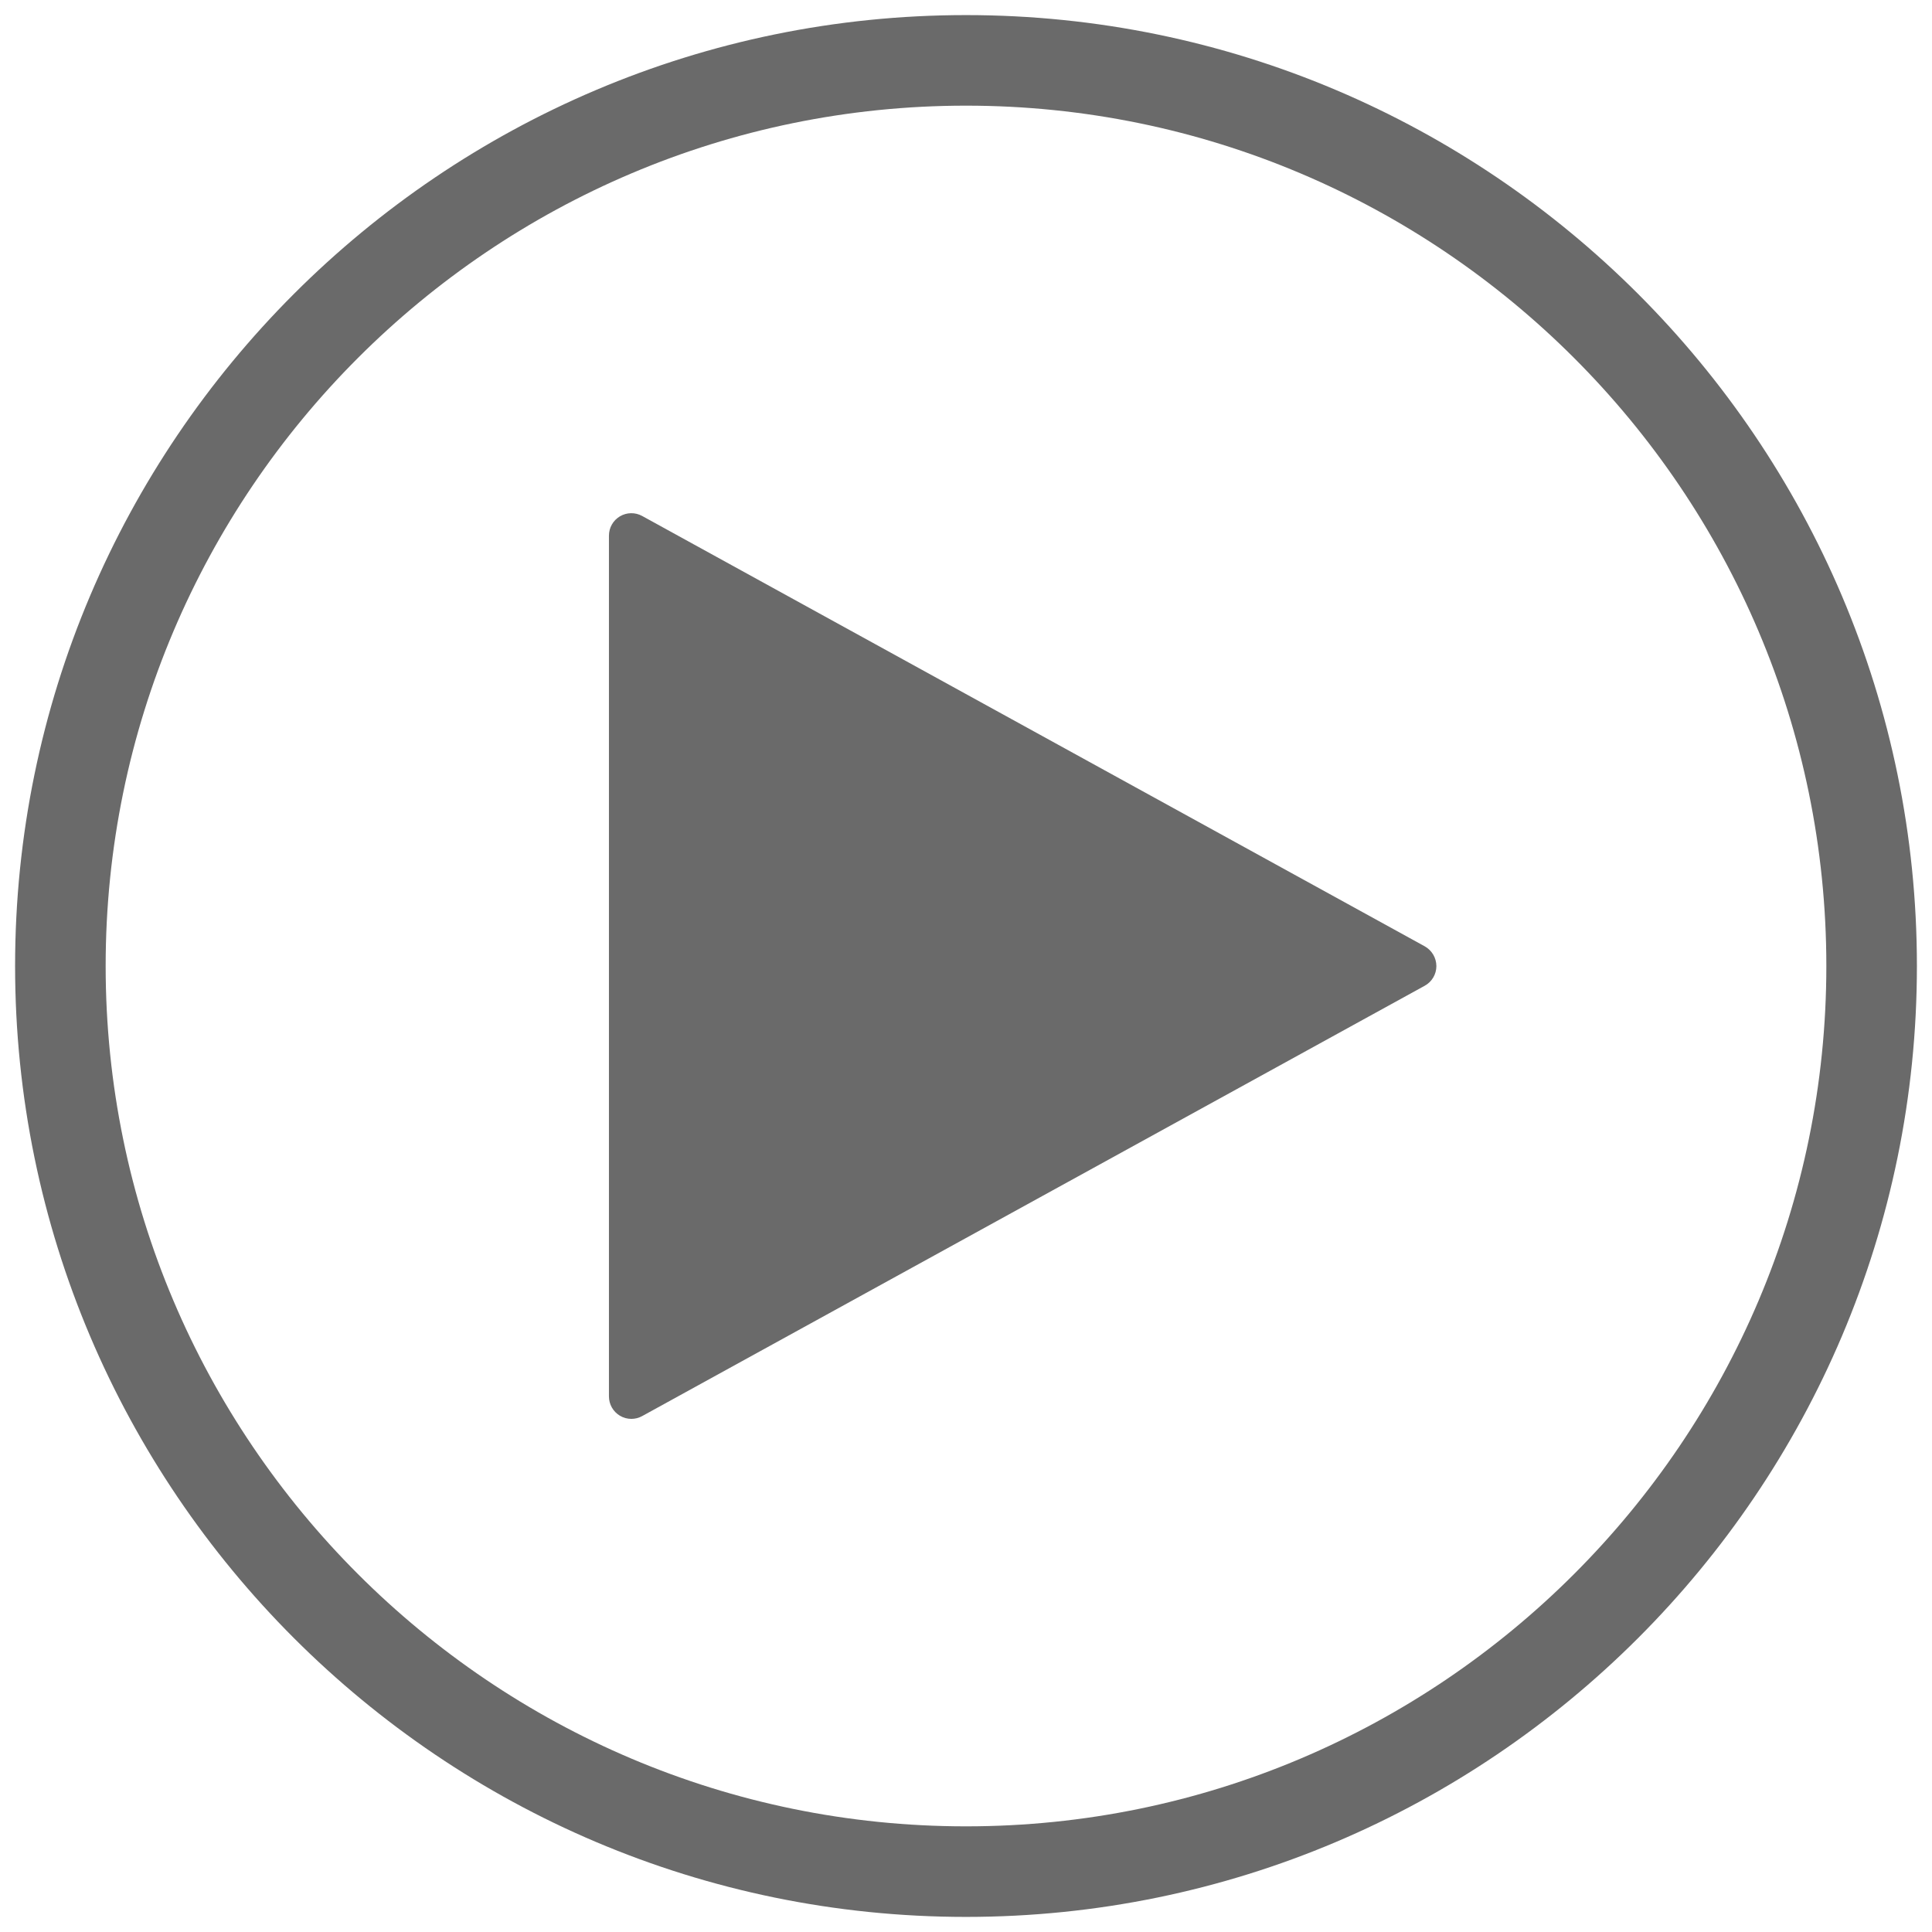 <svg width="32" height="32" viewBox="0 0 32 32" fill="none" xmlns="http://www.w3.org/2000/svg">
<path d="M23.598 15.674L10.636 8.546C10.521 8.483 10.381 8.485 10.268 8.552C10.155 8.619 10.086 8.74 10.086 8.872V23.129C10.086 23.26 10.155 23.382 10.268 23.449C10.326 23.484 10.392 23.501 10.457 23.501C10.519 23.501 10.58 23.486 10.636 23.455L23.598 16.327C23.717 16.262 23.791 16.137 23.791 16.001C23.79 15.864 23.716 15.74 23.598 15.674Z" fill="#6A6A6A"/>
<path d="M16 0.25C7.315 0.25 0.25 7.315 0.25 16C0.25 24.685 7.315 31.75 16 31.75C24.685 31.75 31.75 24.685 31.75 16C31.75 7.315 24.685 0.25 16 0.25ZM16 30.25C8.143 30.25 1.75 23.857 1.75 16C1.75 8.143 8.143 1.75 16 1.75C23.857 1.75 30.25 8.143 30.25 16C30.25 23.857 23.857 30.25 16 30.25Z" fill="#6A6A6A"/>
</svg>
